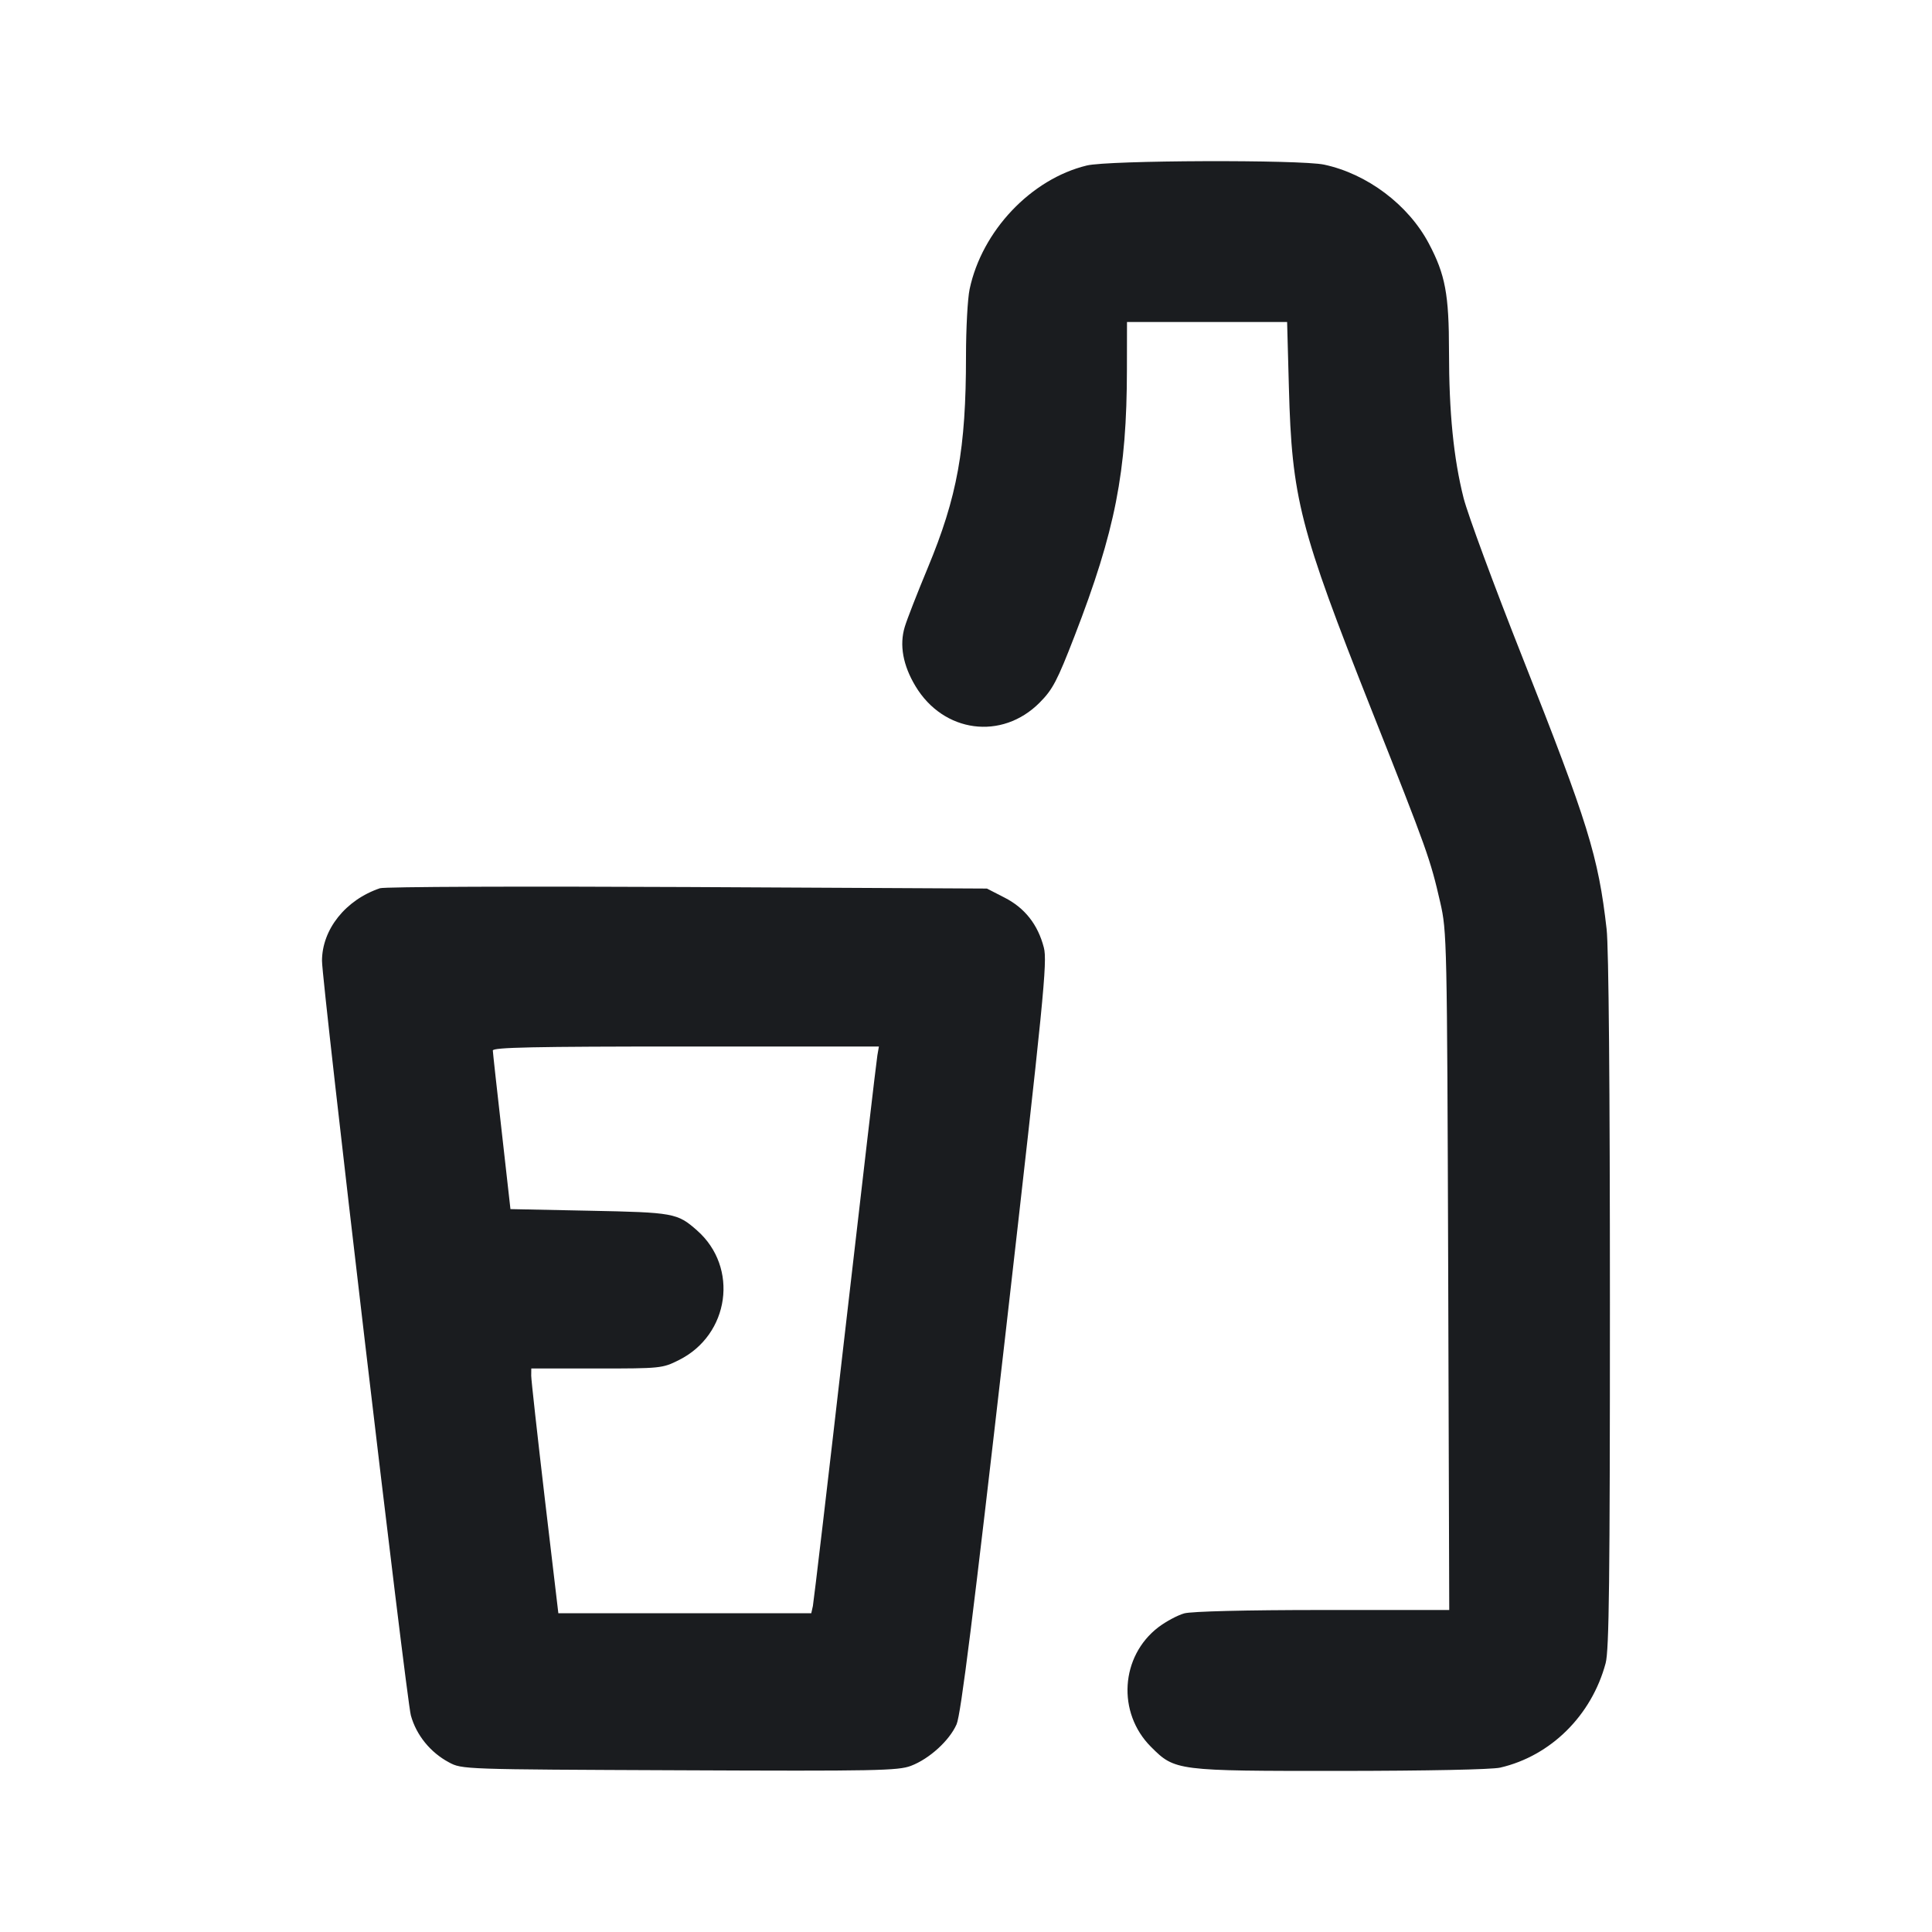 <svg width="24" height="24" viewBox="0 0 24 24" fill="none" xmlns="http://www.w3.org/2000/svg"><path d="M13.500 2.056 C 12.808 2.224,12.198 2.868,12.045 3.592 C 12.020 3.709,12.000 4.083,12.000 4.424 C 12.000 5.577,11.892 6.172,11.523 7.059 C 11.394 7.369,11.266 7.697,11.239 7.788 C 11.171 8.013,11.217 8.265,11.372 8.523 C 11.720 9.104,12.446 9.200,12.915 8.728 C 13.078 8.564,13.133 8.458,13.349 7.900 C 13.854 6.595,13.998 5.861,13.999 4.590 L 14.000 4.000 14.995 4.000 L 15.989 4.000 16.011 4.810 C 16.048 6.191,16.143 6.561,17.038 8.820 C 17.734 10.575,17.767 10.670,17.891 11.209 C 17.974 11.572,17.976 11.668,17.990 15.790 L 18.003 20.000 16.432 20.000 C 15.472 20.000,14.802 20.017,14.711 20.042 C 14.629 20.065,14.485 20.142,14.391 20.213 C 13.918 20.574,13.874 21.276,14.298 21.700 C 14.596 21.998,14.611 22.000,16.657 21.999 C 17.727 21.998,18.531 21.982,18.636 21.958 C 19.264 21.813,19.772 21.310,19.946 20.660 C 19.989 20.499,19.999 19.627,19.999 16.180 C 19.999 13.512,19.984 11.765,19.958 11.542 C 19.855 10.637,19.727 10.225,18.914 8.170 C 18.562 7.281,18.232 6.388,18.181 6.186 C 18.057 5.693,18.000 5.124,18.000 4.367 C 18.000 3.656,17.954 3.411,17.749 3.024 C 17.494 2.543,16.983 2.159,16.448 2.045 C 16.151 1.982,13.767 1.990,13.500 2.056 M4.720 11.034 C 4.294 11.178,4.001 11.544,4.000 11.935 C 3.999 12.199,5.048 21.111,5.104 21.310 C 5.172 21.555,5.346 21.769,5.576 21.892 C 5.739 21.980,5.749 21.980,8.440 21.991 C 10.886 22.002,11.157 21.996,11.316 21.936 C 11.545 21.849,11.794 21.622,11.883 21.420 C 11.936 21.302,12.092 20.052,12.486 16.611 C 12.967 12.396,13.012 11.944,12.967 11.771 C 12.893 11.485,12.730 11.278,12.478 11.150 L 12.260 11.038 8.540 11.019 C 6.494 11.009,4.775 11.015,4.720 11.034 M10.899 13.110 C 10.888 13.171,10.708 14.714,10.498 16.540 C 10.289 18.366,10.108 19.901,10.098 19.950 L 10.078 20.040 8.507 20.040 L 6.936 20.040 6.767 18.610 C 6.675 17.823,6.599 17.140,6.599 17.090 L 6.600 17.000 7.412 17.000 C 8.206 17.000,8.229 16.998,8.432 16.896 C 9.064 16.582,9.181 15.743,8.658 15.284 C 8.414 15.069,8.370 15.061,7.320 15.040 L 6.341 15.020 6.233 14.060 C 6.173 13.532,6.123 13.078,6.122 13.050 C 6.120 13.011,6.625 13.000,8.519 13.000 L 10.918 13.000 10.899 13.110 " fill="#1A1C1F" stroke="none" fill-rule="evenodd"></path></svg>
